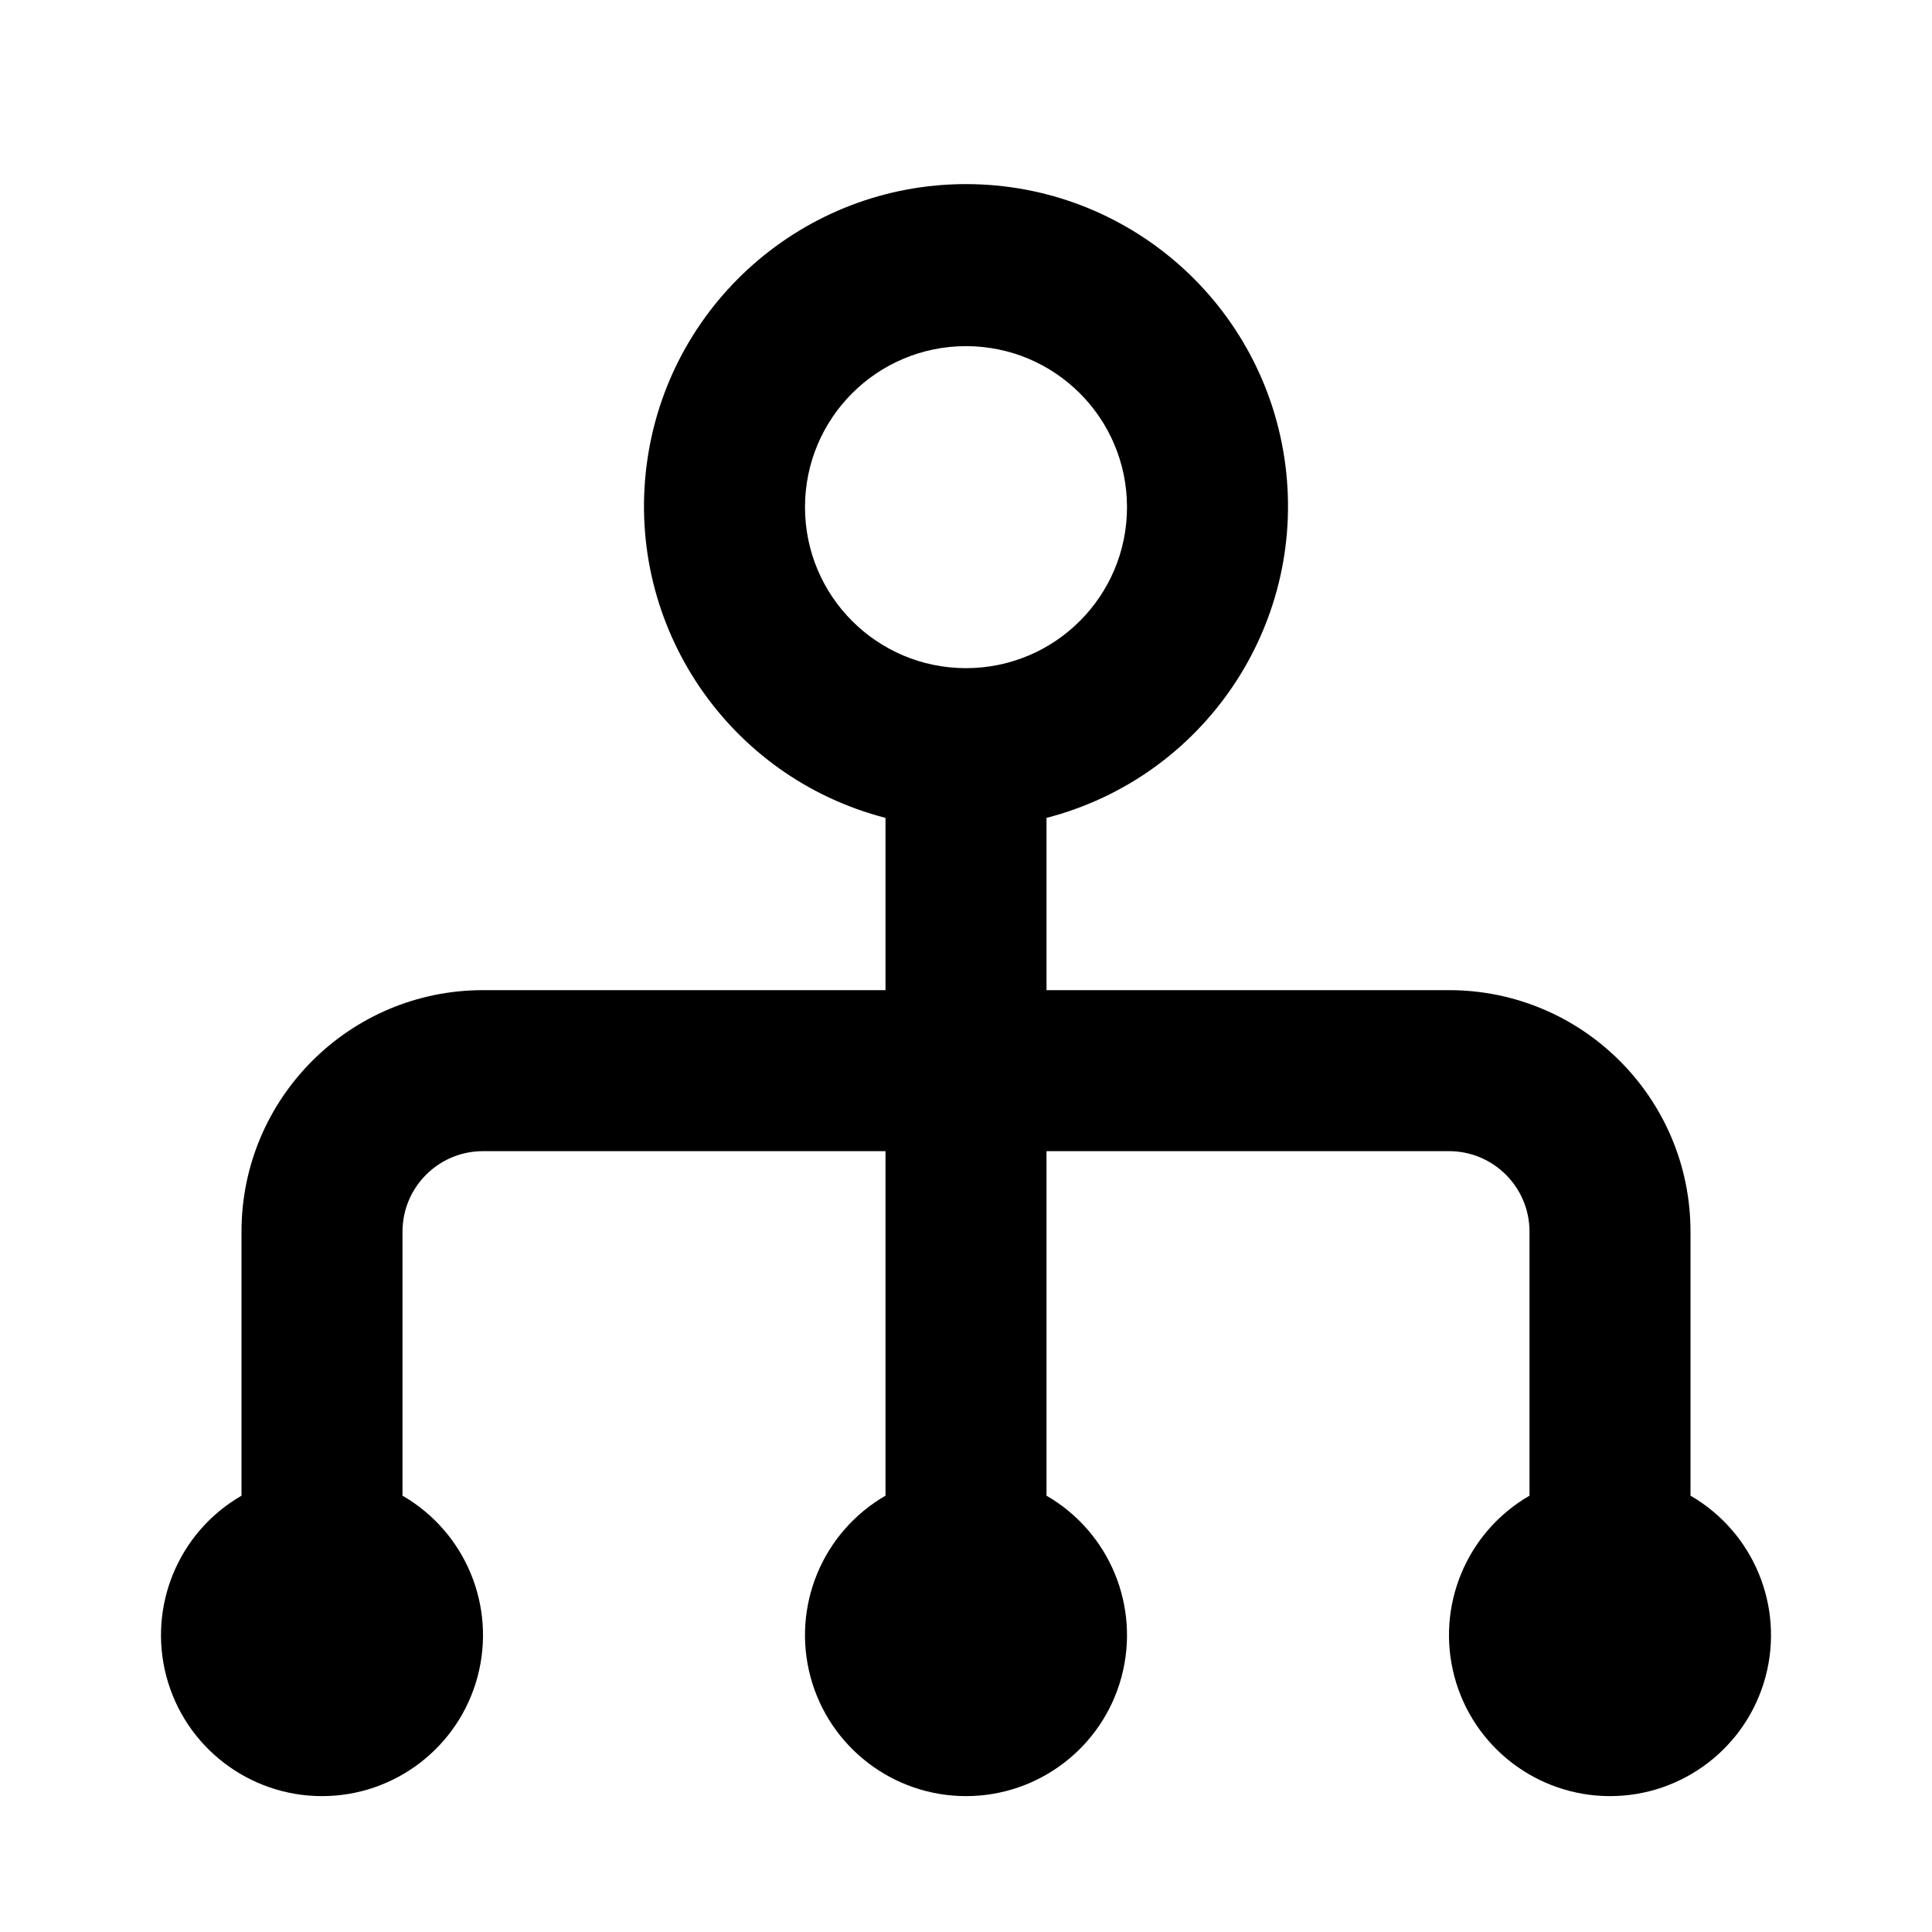 <svg xmlns="http://www.w3.org/2000/svg" width="24" height="24" viewBox="0 0 24 24">
  <g fill="none" fill-rule="evenodd" transform="translate(-168 -360)">
    <rect width="504" height="450" fill="#FFF"/>
    <g transform="translate(168 360)">
      <rect width="24" height="24"/>
      <path fill="#000" fill-rule="nonzero" d="M19,16.58 L19,13.3 C19,11.643 17.657,10.3 16,10.3 L11,10.3 L11,8.16 C12.95,7.656 14.222,5.781 13.968,3.783 C13.714,1.785 12.014,0.287 10,0.287 C7.986,0.287 6.286,1.785 6.032,3.783 C5.778,5.781 7.05,7.656 9,8.16 L9,10.3 L4,10.3 C2.343,10.3 1,11.643 1,13.3 L1,16.58 C0.216,17.033 -0.166,17.955 0.068,18.83 C0.302,19.704 1.095,20.312 2,20.312 C2.905,20.312 3.698,19.704 3.932,18.83 C4.166,17.955 3.784,17.033 3,16.58 L3,13.3 C3,12.748 3.448,12.3 4,12.3 L9,12.3 L9,16.58 C8.216,17.033 7.834,17.955 8.068,18.83 C8.302,19.704 9.095,20.312 10,20.312 C10.905,20.312 11.698,19.704 11.932,18.83 C12.166,17.955 11.784,17.033 11,16.58 L11,12.3 L16,12.3 C16.552,12.3 17,12.748 17,13.3 L17,16.58 C16.216,17.033 15.834,17.955 16.068,18.83 C16.302,19.704 17.095,20.312 18,20.312 C18.905,20.312 19.698,19.704 19.932,18.83 C20.166,17.955 19.784,17.033 19,16.58 Z M8,4.3 C8,3.195 8.895,2.3 10,2.3 C11.105,2.3 12,3.195 12,4.3 C12,5.405 11.105,6.3 10,6.3 C8.895,6.3 8,5.405 8,4.3 L8,4.3 Z" transform="translate(2 2)"/>
    </g>
  </g>
</svg>
